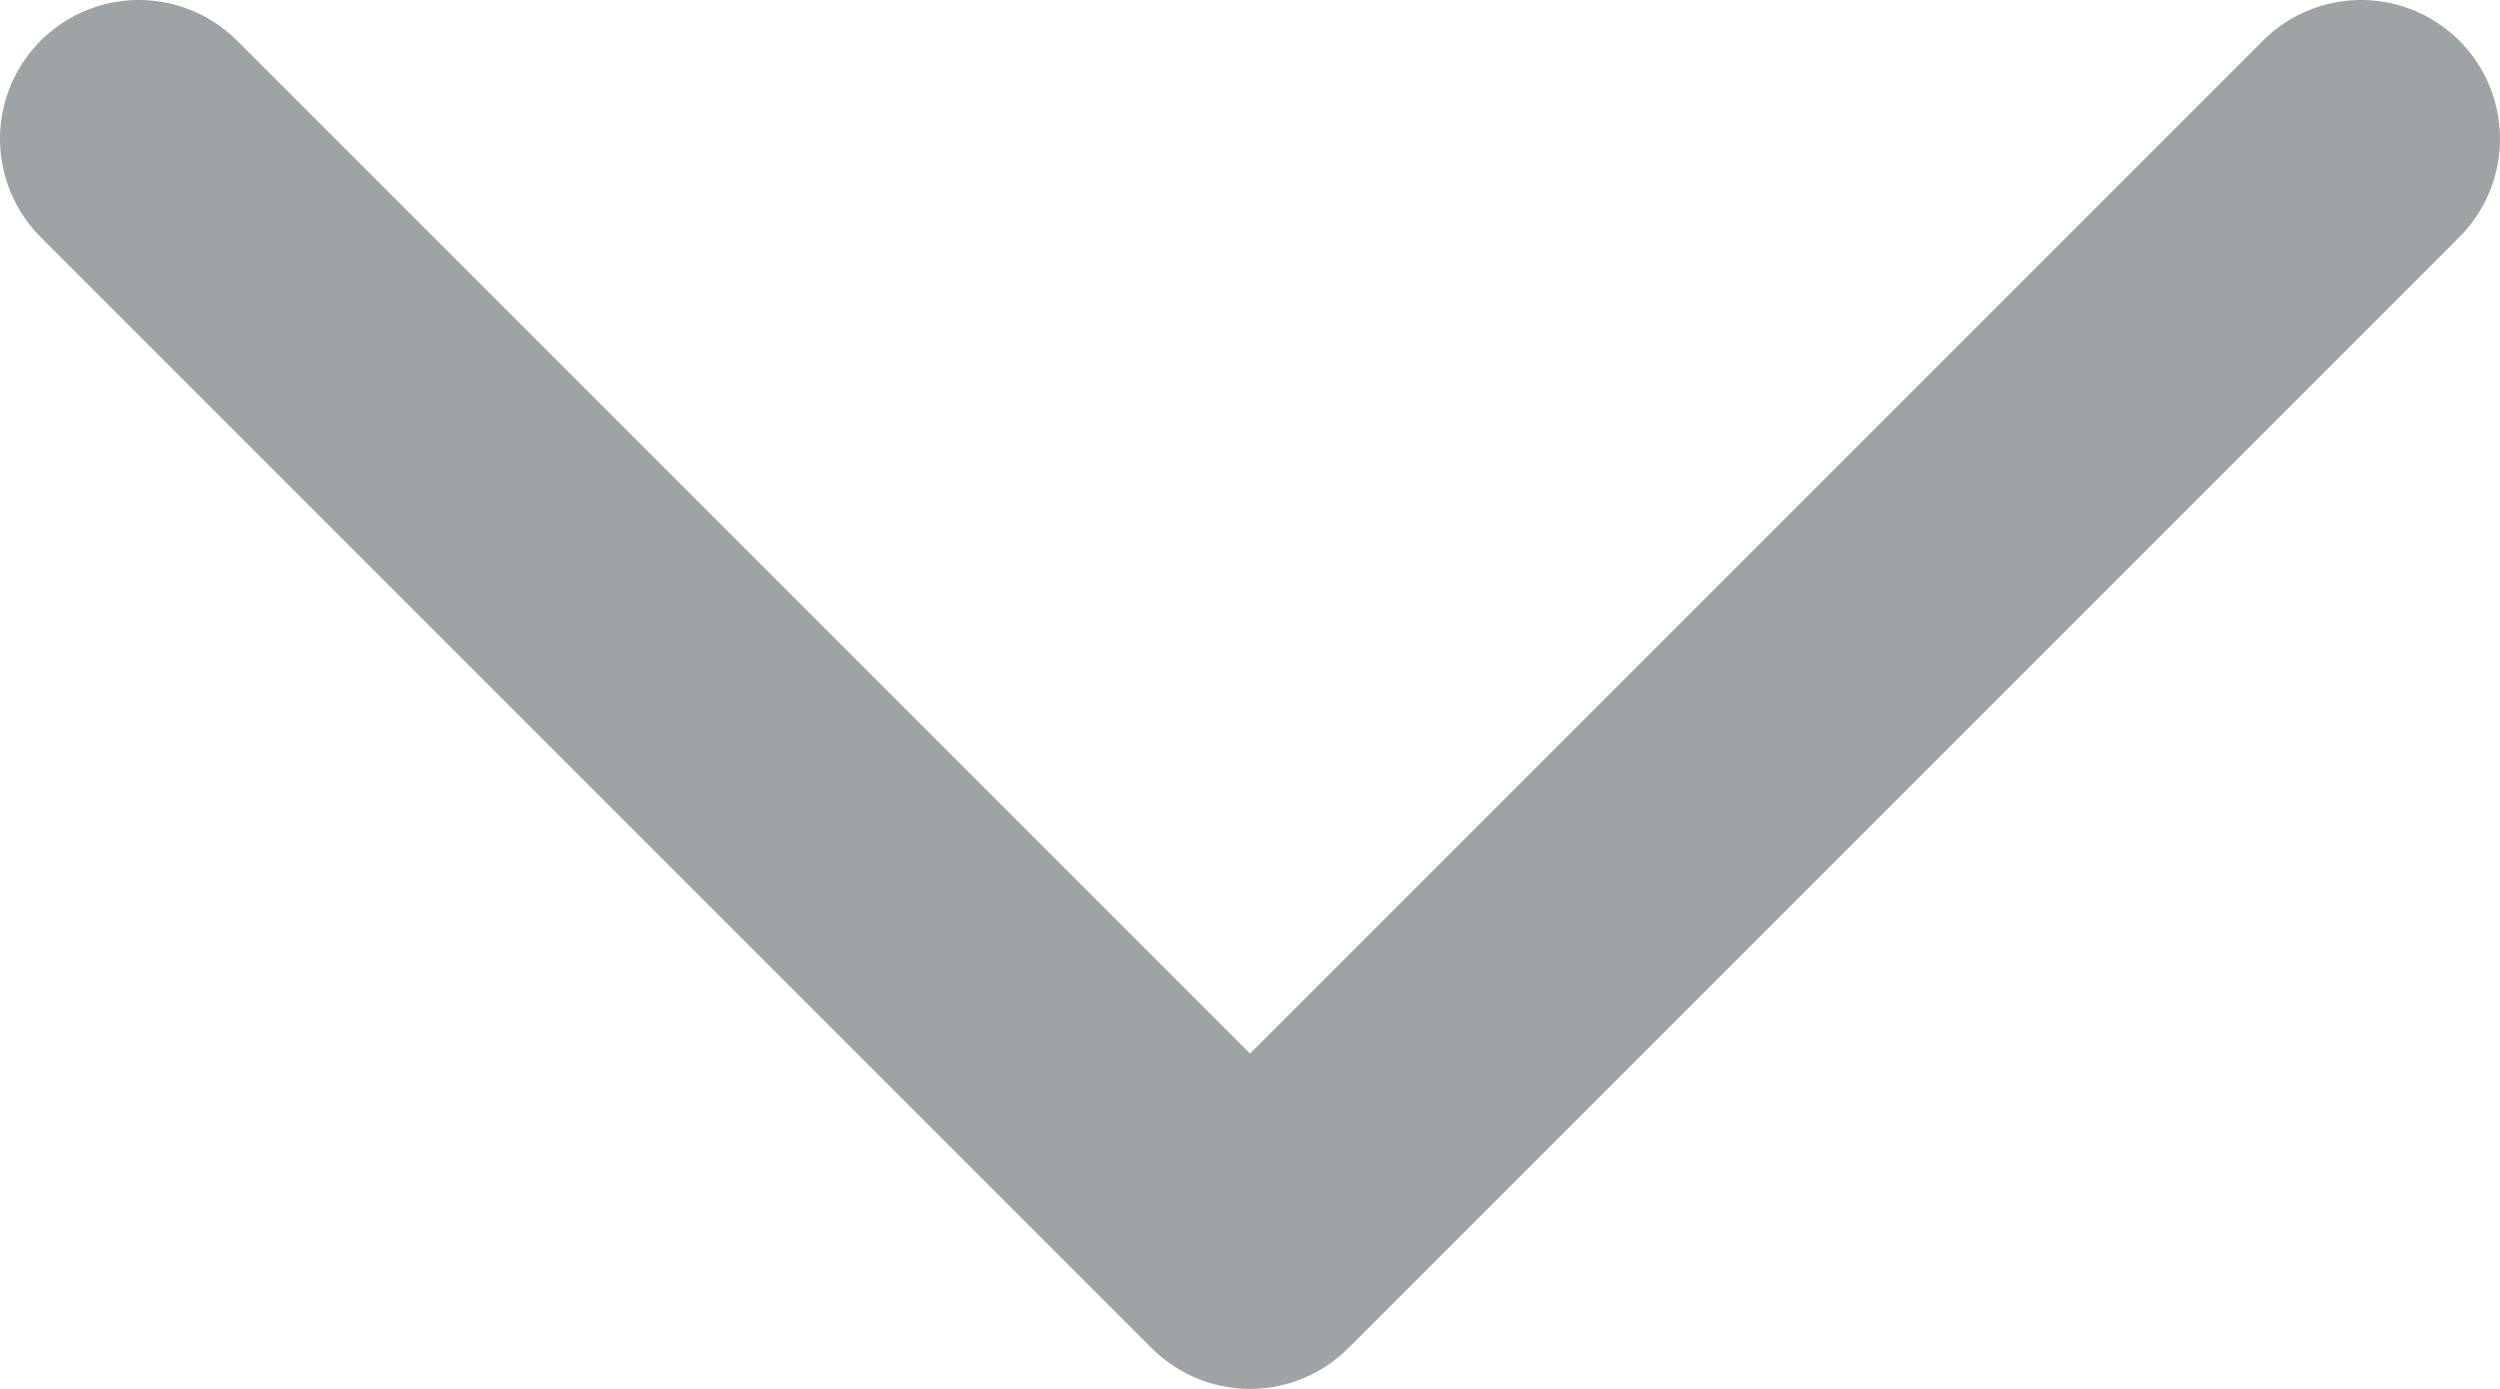 <svg width="18" height="10" viewBox="0 0 18 10" fill="none" xmlns="http://www.w3.org/2000/svg">
<path d="M1 1L9 9L17 1" stroke="#9EA3A6" stroke-width="2" stroke-linecap="round" stroke-linejoin="round"/>
</svg>
